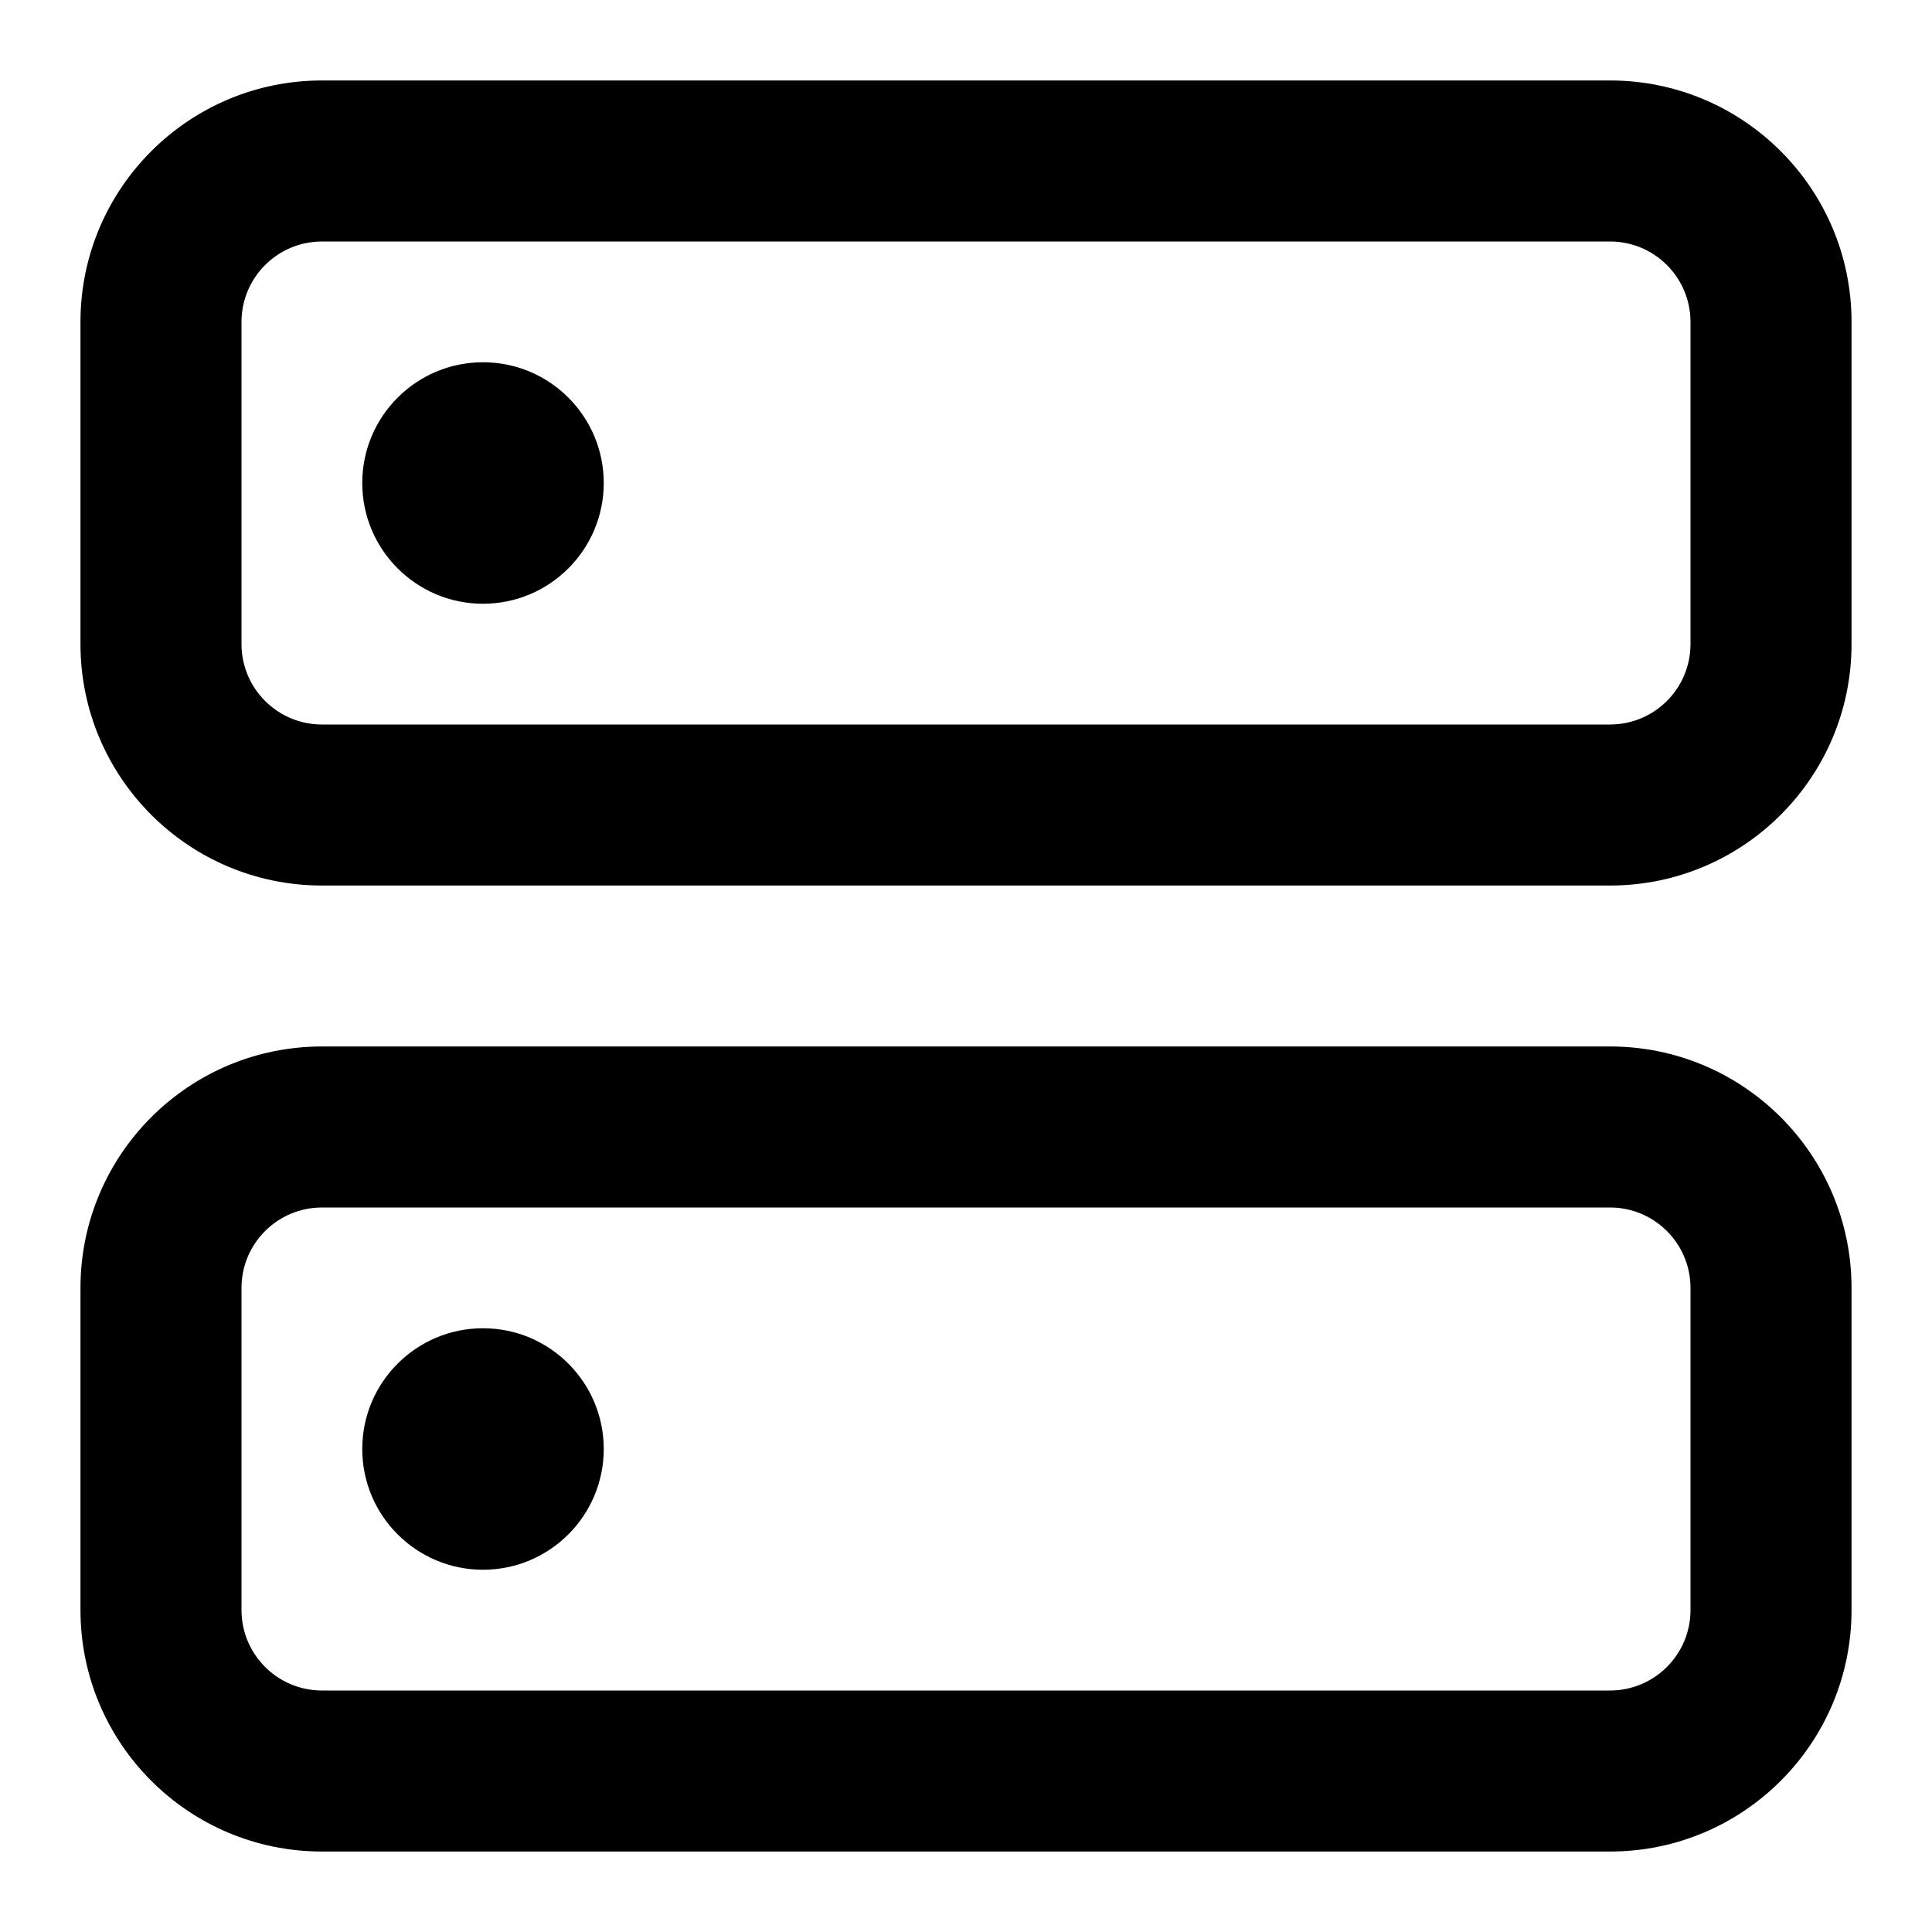 <svg width="20" height="20" viewBox="0 0 20 20" fill="none" xmlns="http://www.w3.org/2000/svg">
<g clip-path="url(#clip0_161_236)">
<path d="M6.25 5C6.25 5.69 5.69 6.25 5 6.25C4.31 6.25 3.75 5.69 3.75 5C3.75 4.31 4.31 3.75 5 3.75C5.69 3.75 6.25 4.31 6.25 5Z" fill="black"/>
<path fill-rule="evenodd" clip-rule="evenodd" d="M3.333 0.833C1.953 0.833 0.833 1.953 0.833 3.333V6.667C0.833 8.047 1.953 9.167 3.333 9.167H16.667C18.047 9.167 19.167 8.047 19.167 6.667V3.333C19.167 1.953 18.047 0.833 16.667 0.833H3.333ZM2.5 3.333C2.5 2.873 2.873 2.5 3.333 2.5H16.667C17.127 2.5 17.5 2.873 17.5 3.333V6.667C17.5 7.127 17.127 7.5 16.667 7.5H3.333C2.873 7.5 2.5 7.127 2.5 6.667V3.333Z" fill="black"/>
<path d="M5 16.25C5.69 16.25 6.25 15.69 6.25 15C6.25 14.31 5.69 13.75 5 13.75C4.31 13.75 3.75 14.31 3.75 15C3.75 15.69 4.31 16.25 5 16.25Z" fill="black"/>
<path fill-rule="evenodd" clip-rule="evenodd" d="M3.333 10.833C1.953 10.833 0.833 11.953 0.833 13.333V16.667C0.833 18.047 1.953 19.167 3.333 19.167H16.667C18.047 19.167 19.167 18.047 19.167 16.667V13.333C19.167 11.953 18.047 10.833 16.667 10.833H3.333ZM2.5 13.333C2.5 12.873 2.873 12.5 3.333 12.5H16.667C17.127 12.5 17.5 12.873 17.5 13.333V16.667C17.5 17.127 17.127 17.5 16.667 17.5H3.333C2.873 17.5 2.5 17.127 2.5 16.667V13.333Z" fill="black"/>
</g>
<defs>
<clipPath id="clip0_161_236">
<rect width="20" height="20" fill="white"/>
</clipPath>
</defs>
</svg>

